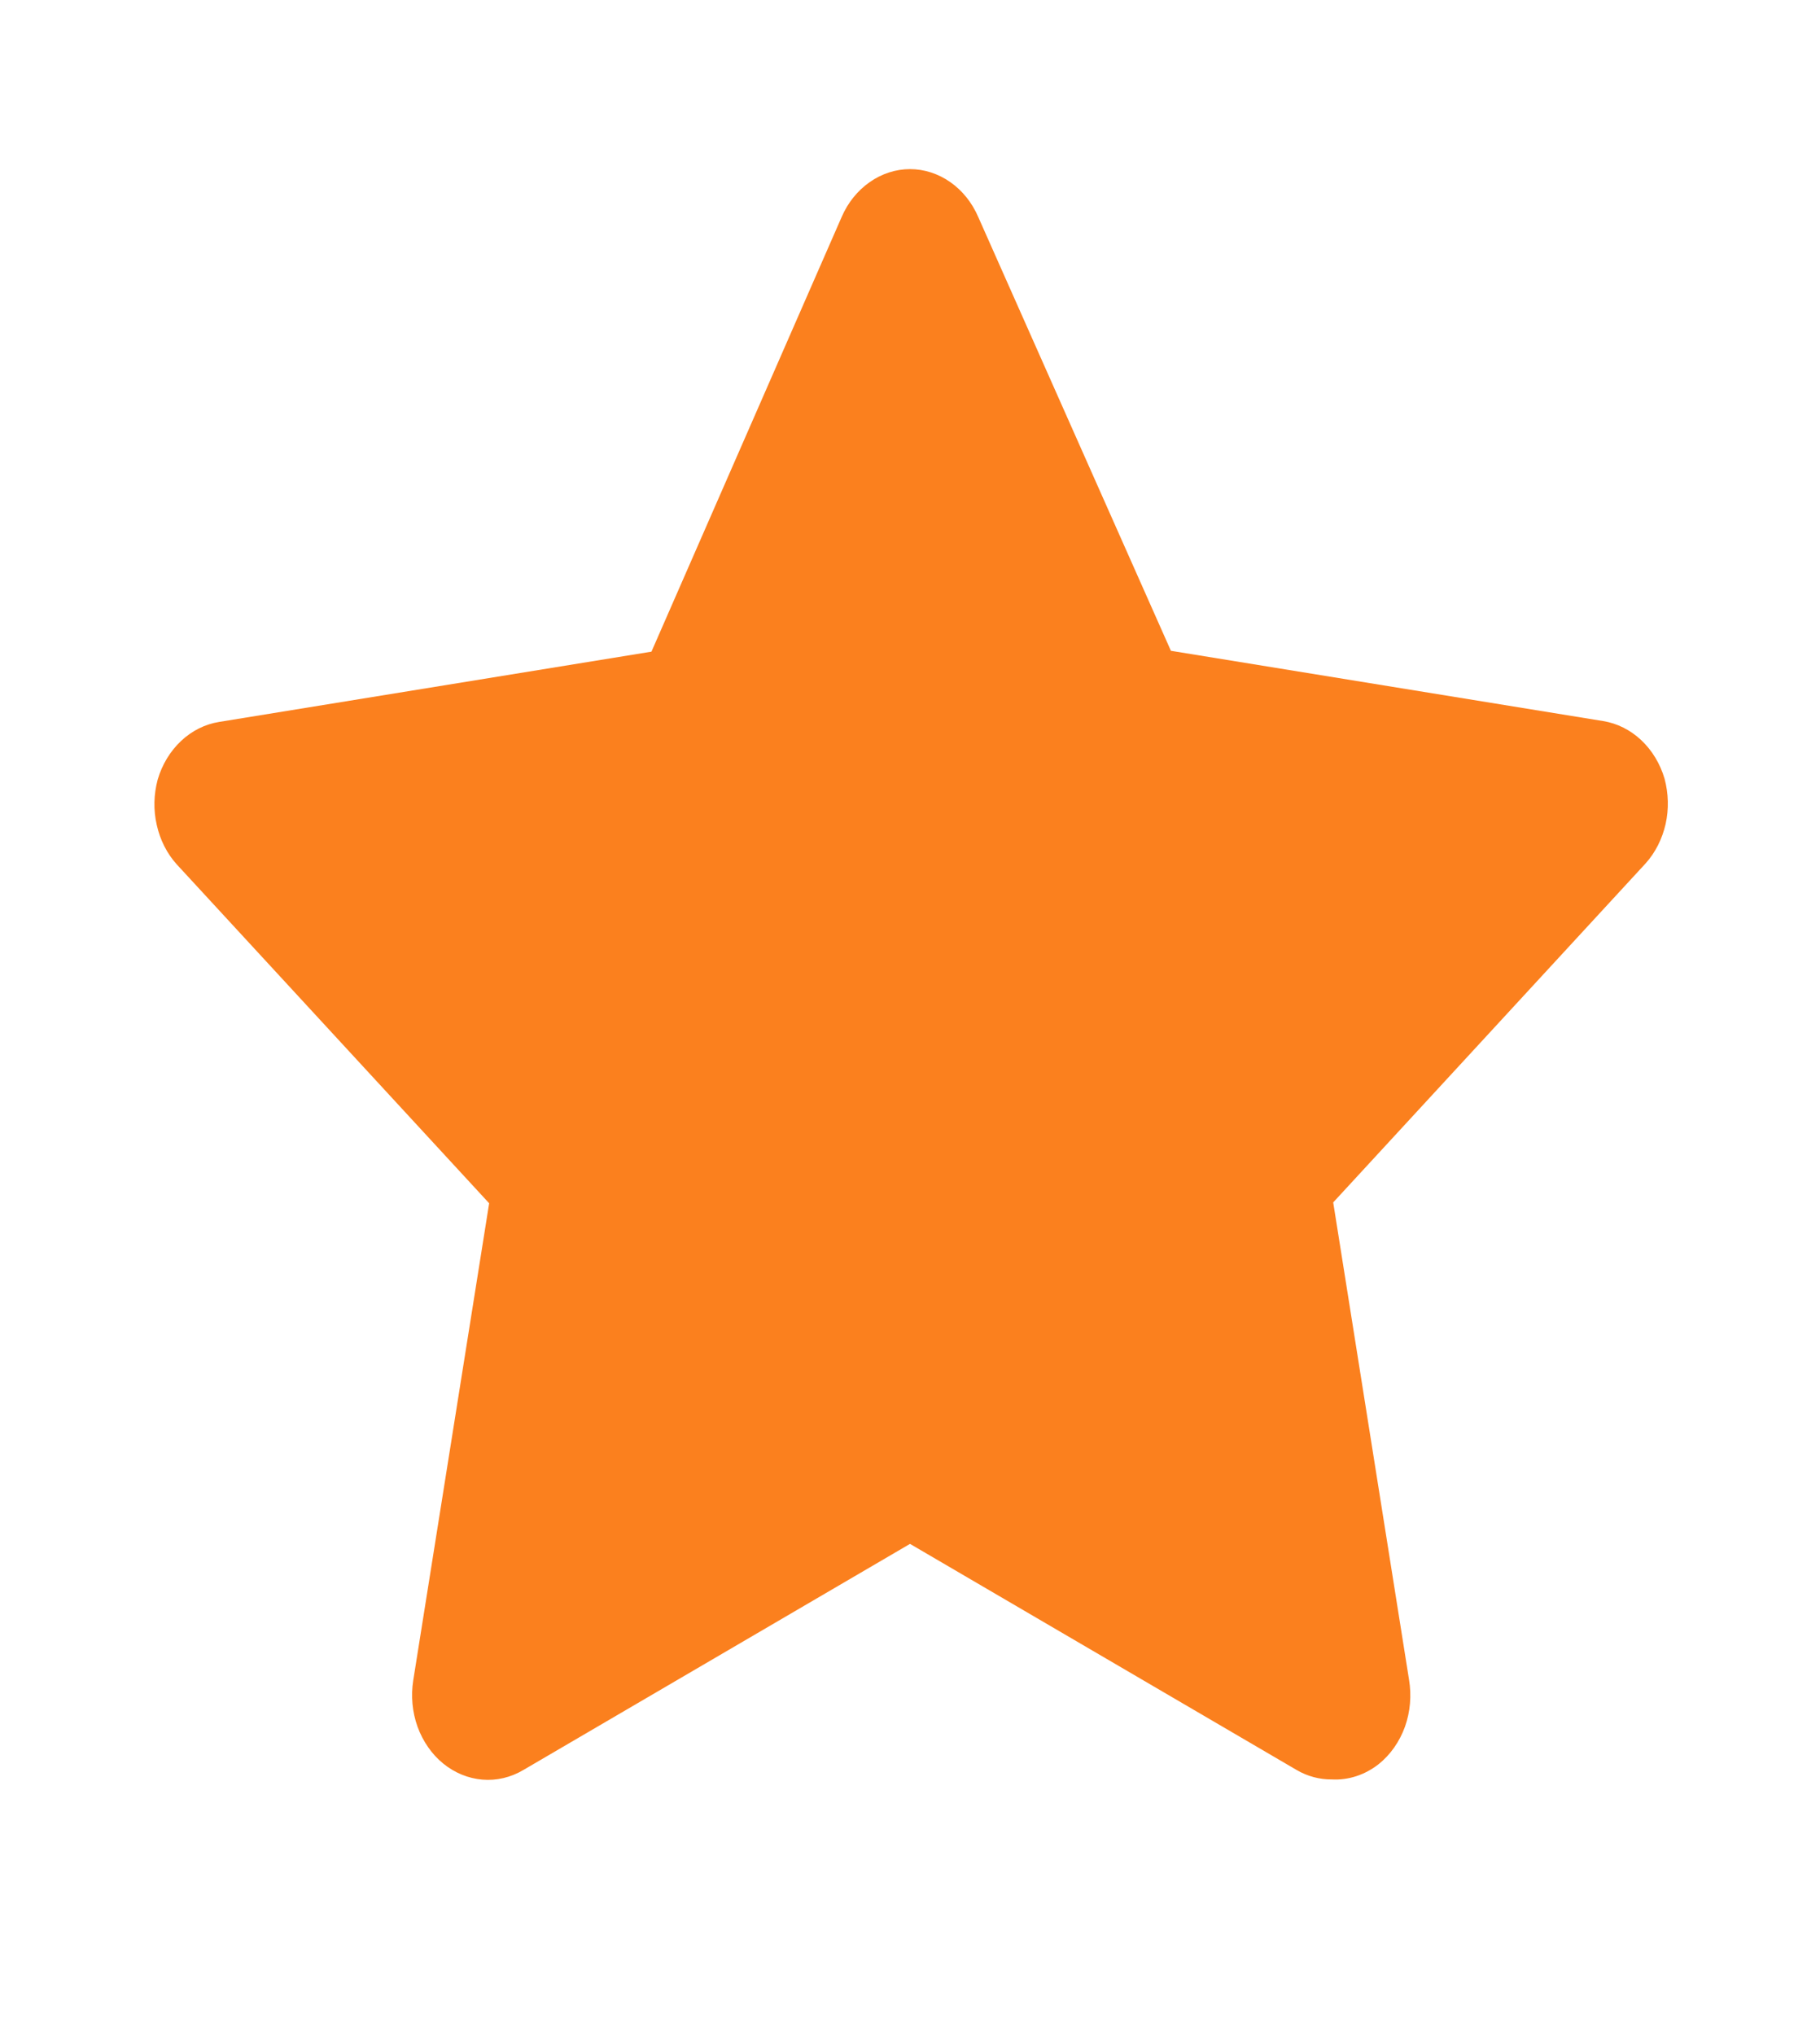 <svg width="17" height="19" viewBox="0 0 17 19" fill="none" xmlns="http://www.w3.org/2000/svg">
<path d="M12.438 16.613C12.325 16.614 12.213 16.584 12.113 16.526L8.5 14.414L4.887 16.526C4.77 16.595 4.638 16.626 4.506 16.615C4.374 16.604 4.247 16.552 4.14 16.465C4.033 16.378 3.95 16.258 3.9 16.121C3.851 15.984 3.837 15.834 3.86 15.688L4.569 11.234L1.65 8.069C1.559 7.968 1.495 7.841 1.464 7.701C1.432 7.562 1.436 7.416 1.473 7.278C1.514 7.138 1.59 7.013 1.691 6.918C1.793 6.822 1.916 6.761 2.047 6.74L6.085 6.084L7.862 2.025C7.92 1.891 8.011 1.779 8.124 1.7C8.237 1.621 8.367 1.579 8.5 1.579C8.633 1.579 8.763 1.621 8.876 1.7C8.989 1.779 9.079 1.891 9.137 2.025L10.937 6.076L14.974 6.732C15.105 6.753 15.229 6.815 15.33 6.91C15.431 7.005 15.507 7.13 15.548 7.27C15.585 7.408 15.589 7.554 15.558 7.693C15.526 7.833 15.462 7.96 15.371 8.061L12.453 11.226L13.161 15.68C13.186 15.828 13.173 15.982 13.123 16.122C13.072 16.262 12.987 16.383 12.877 16.471C12.749 16.571 12.595 16.622 12.438 16.613Z" fill="#FB801E"/>
</svg>
